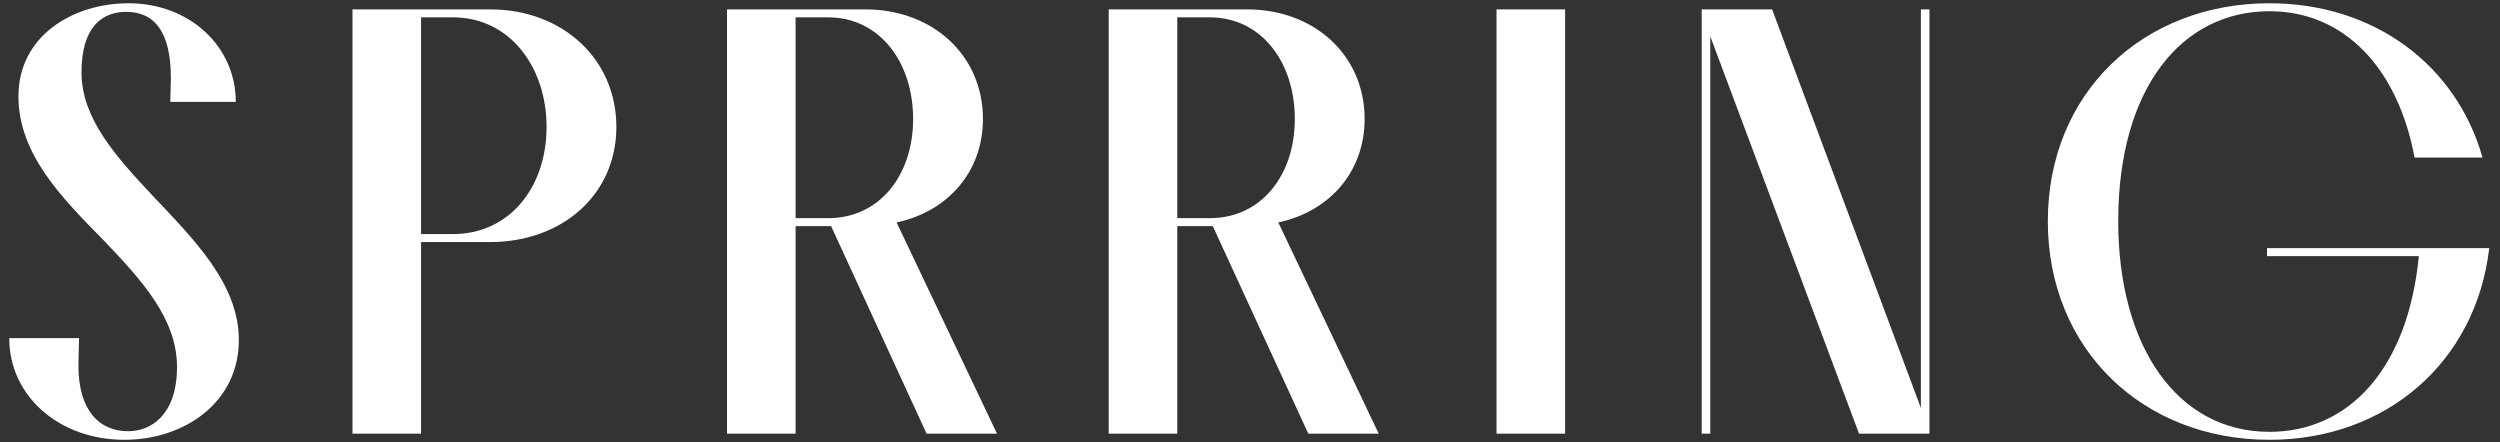 <svg width="100%" height="100%" viewBox="0 0 147 26" fill="none" xmlns="http://www.w3.org/2000/svg">
<rect x="0" y="0" width="147" height="26" fill="#333333" stroke="none"/>
<path d="M0.544 19.884H4.648C4.648 20.316 4.612 20.964 4.612 21.504C4.612 24.132 5.836 25.356 7.528 25.356C8.896 25.356 10.408 24.384 10.408 21.576C10.408 18.732 8.32 16.464 6.124 14.16C3.676 11.676 1.084 9.084 1.084 5.664C1.084 2.136 4.252 0.192 7.564 0.192C11.128 0.192 13.864 2.712 13.864 5.988H10.012C10.012 5.592 10.048 5.052 10.048 4.584C10.048 1.92 9.112 0.696 7.42 0.696C6.088 0.696 4.792 1.488 4.792 4.26C4.792 6.96 6.808 9.192 8.932 11.46C11.38 14.052 14.044 16.68 14.044 19.992C14.044 23.664 10.84 25.86 7.312 25.86C3.496 25.86 0.544 23.304 0.544 19.884ZM20.726 25.5V0.552H28.826C33.038 0.552 36.242 3.432 36.242 7.464C36.242 11.46 33.038 14.232 28.826 14.232H24.758V25.5H20.726ZM26.63 1.02H24.758V13.764H26.63C29.978 13.764 32.138 10.992 32.138 7.464C32.138 3.936 29.978 1.02 26.63 1.02ZM42.748 25.5V0.552H50.884C54.844 0.552 57.796 3.252 57.796 6.996C57.796 10.092 55.744 12.432 52.72 13.08L58.624 25.5H54.484L48.868 13.296H46.78V25.5H42.748ZM48.688 1.02H46.78V12.828H48.688C51.748 12.828 53.692 10.272 53.692 6.996C53.692 3.684 51.748 1.02 48.688 1.02ZM65.192 25.5V0.552H73.328C77.288 0.552 80.24 3.252 80.24 6.996C80.24 10.092 78.188 12.432 75.164 13.08L81.068 25.5H76.928L71.312 13.296H69.224V25.5H65.192ZM71.132 1.02H69.224V12.828H71.132C74.192 12.828 76.136 10.272 76.136 6.996C76.136 3.684 74.192 1.02 71.132 1.02ZM92.028 25.5H87.996V0.552H92.028V25.5ZM100.06 25.5V0.552H104.2L112.948 23.988V0.552H113.452V25.5H109.312L100.564 2.136V25.5H100.06ZM133.3 15.06V14.592H146.368C145.576 21.324 140.284 25.86 133.444 25.86C125.992 25.86 120.412 20.532 120.412 13.008C120.412 5.484 125.992 0.192 133.444 0.192C139.564 0.192 144.424 3.792 145.972 9.264H141.976C141.004 4.044 137.872 0.66 133.444 0.66C128.296 0.66 124.552 5.16 124.552 13.008C124.552 20.352 128.008 25.392 133.444 25.392C138.088 25.392 141.58 21.72 142.228 15.06H133.3Z" fill="#FFFFFF"/>
</svg>
